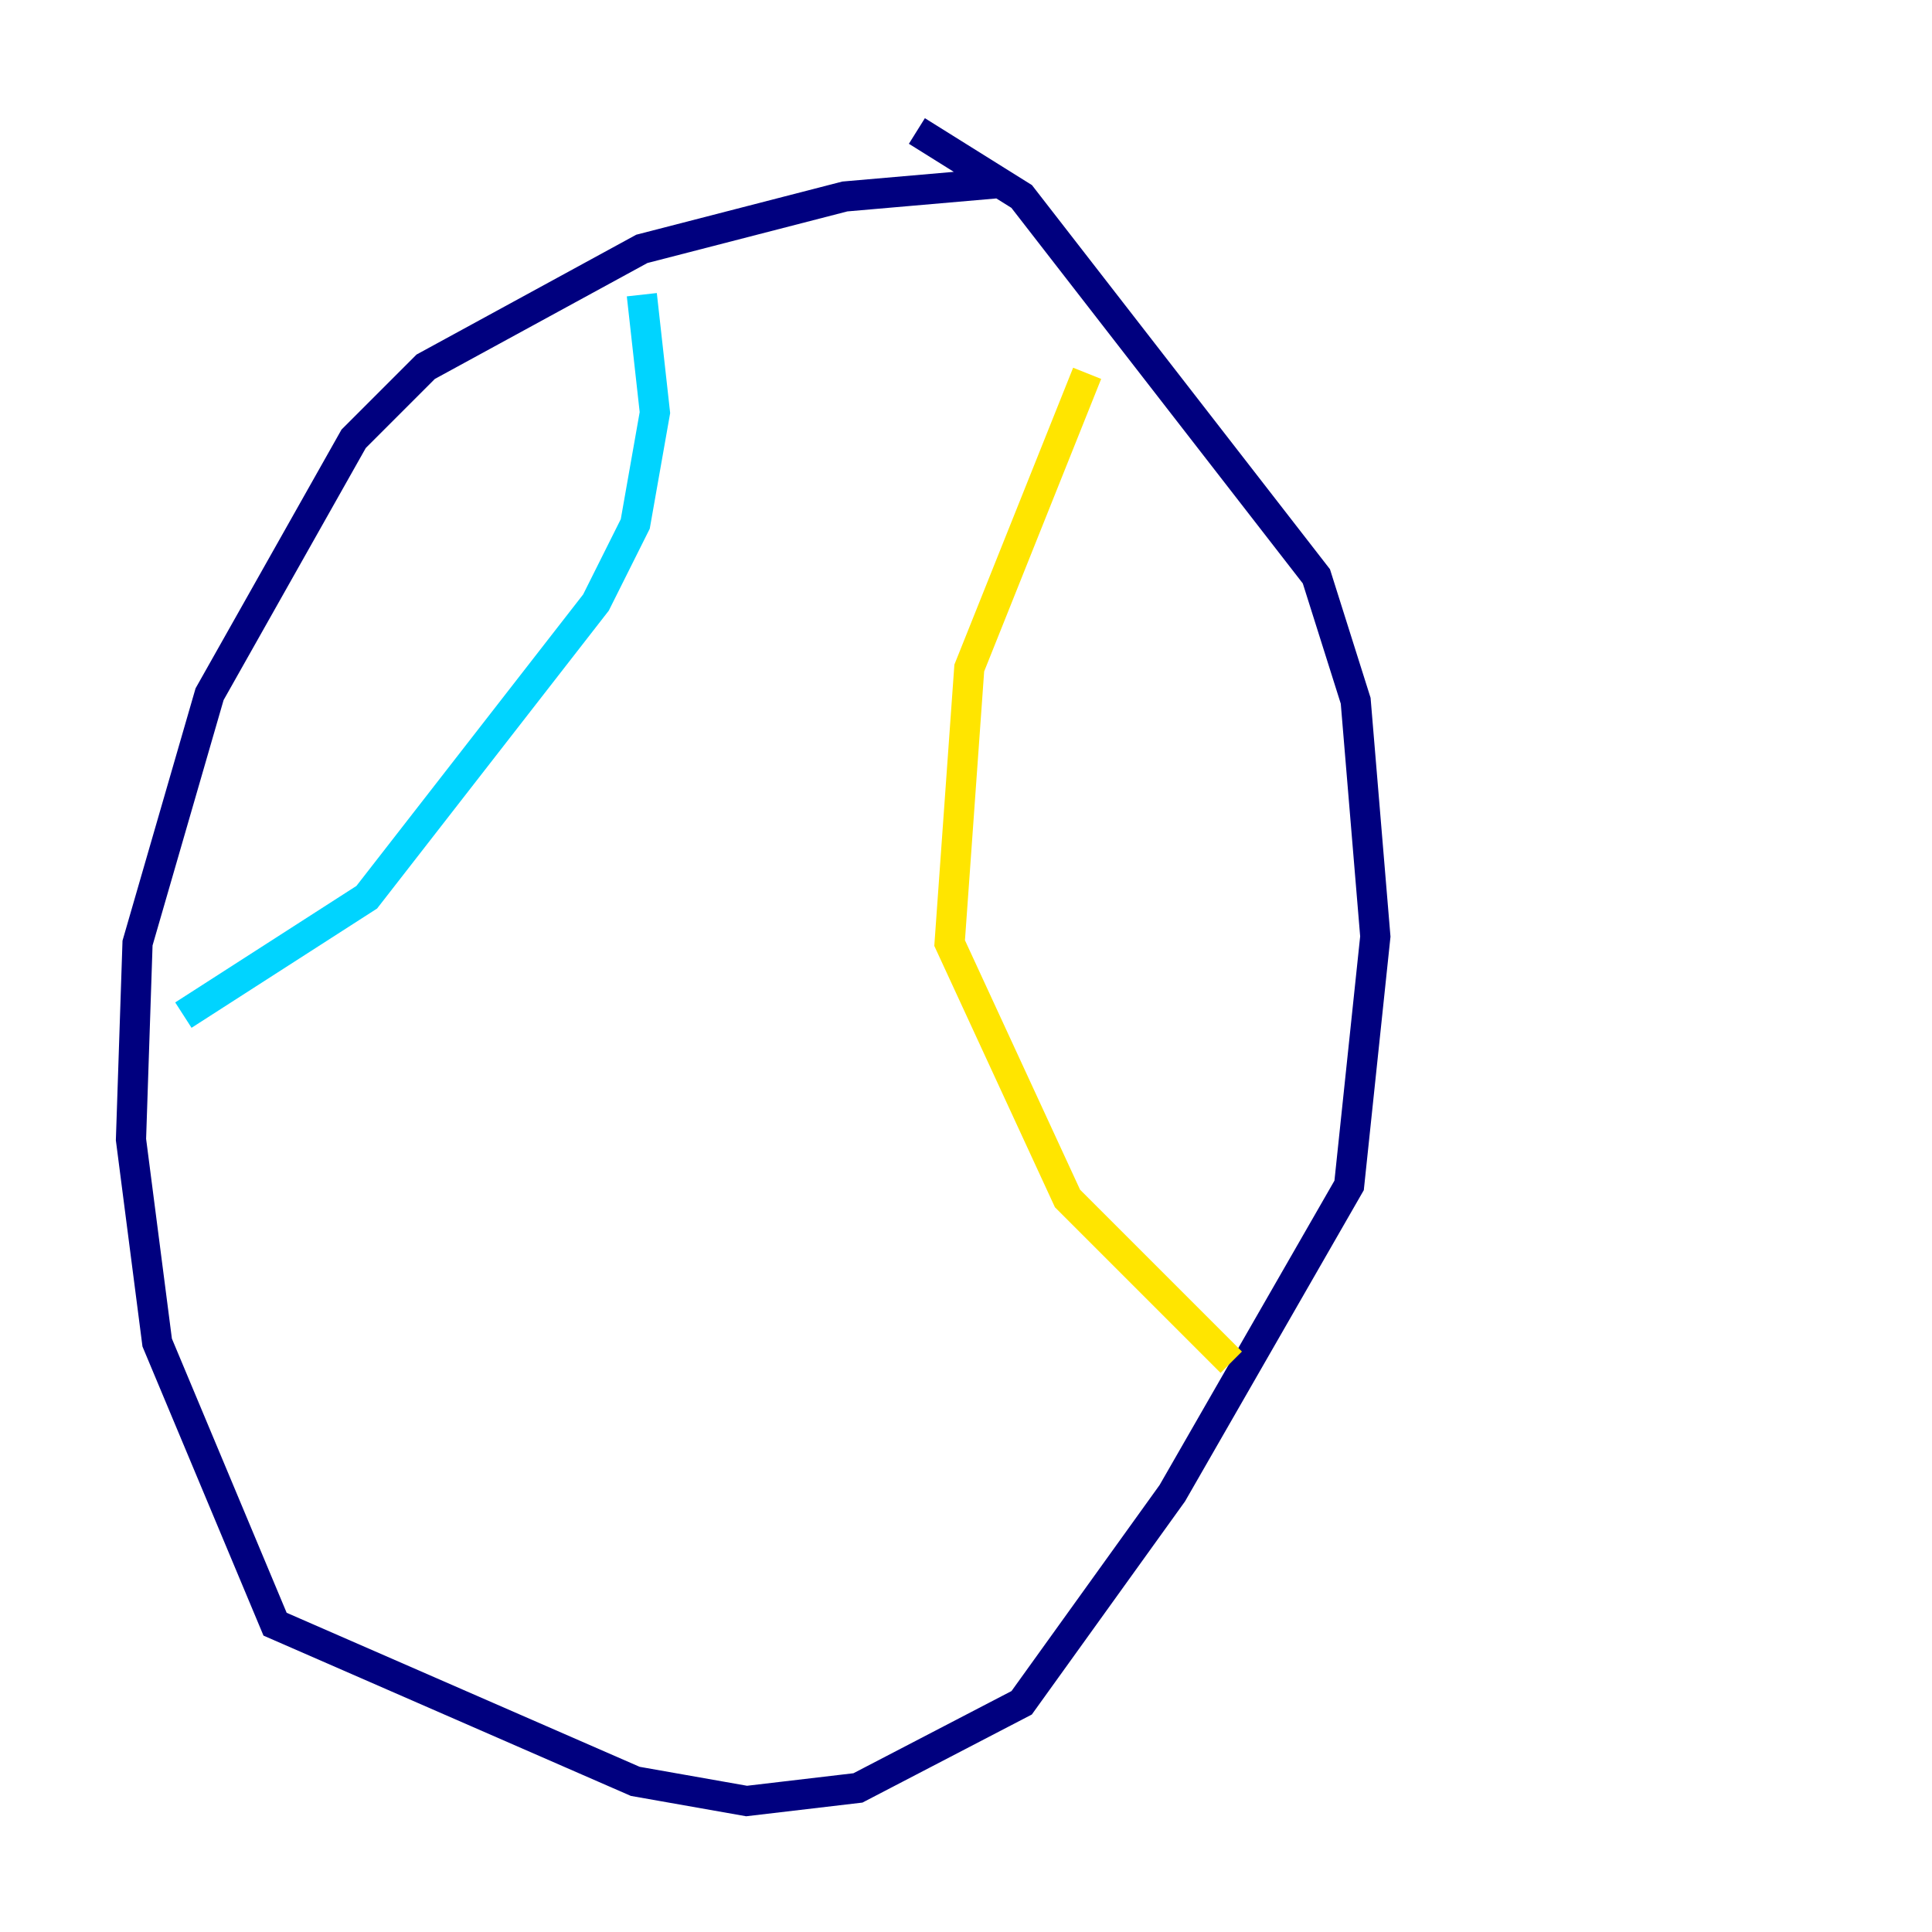 <?xml version="1.0" encoding="utf-8" ?>
<svg baseProfile="tiny" height="128" version="1.2" viewBox="0,0,128,128" width="128" xmlns="http://www.w3.org/2000/svg" xmlns:ev="http://www.w3.org/2001/xml-events" xmlns:xlink="http://www.w3.org/1999/xlink"><defs /><polyline fill="none" points="65.953,12.149 55.973,13.017 42.522,16.488 28.203,24.298 23.43,29.071 13.885,45.993 9.112,62.481 8.678,75.498 10.414,88.949 18.224,107.607 42.088,118.02 49.464,119.322 56.841,118.454 67.688,112.814 77.668,98.929 89.383,78.536 91.119,62.047 89.817,46.427 87.214,38.183 67.688,13.017 60.746,8.678" stroke="#00007f" stroke-width="2" /><polyline fill="none" points="42.522,19.525 43.39,27.336 42.088,34.712 39.485,39.919 24.298,59.444 12.149,67.254" stroke="#00d4ff" stroke-width="2" /><polyline fill="none" points="72.027,24.732 64.217,44.258 62.915,62.481 70.725,79.403 81.573,90.251" stroke="#ffe500" stroke-width="2" /><polyline fill="none" points="79.403,73.329 79.403,73.329" stroke="#7f0000" stroke-width="2" /></svg>